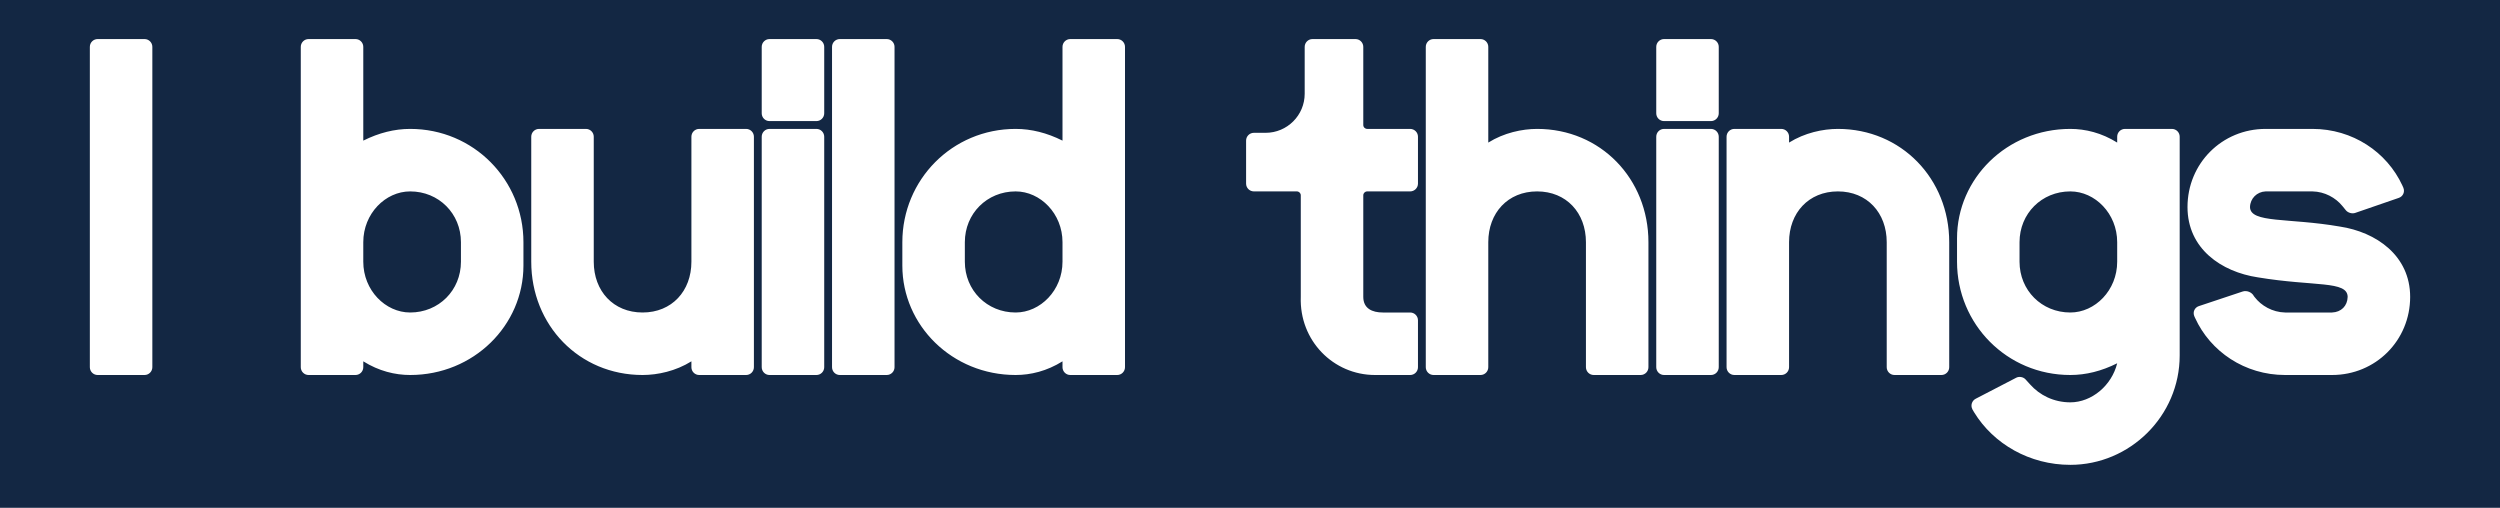<svg width="640" height="130">
    <path d="M0 130V0h640v130H0zm617-54c0-10.58-8.703-16.596-18-18-13.135-2.28-22.942-.807-23-5 .058-2.193 1.774-3.912 4-4h12c3.134.066 5.923 1.614 7.658 3.746.57.7.89 1.09.89 1.09.526.643 1.594.943 2.37.675l11.186-3.856c1.047-.36 1.58-1.495 1.178-2.52 0 0 .09.145-.293-.68C611.03 38.922 602.276 33 592 33h-12c-11.174 0-20 8.842-20 20 0 10.702 8.703 16.596 18 18 14.484 2.404 22.942.807 23 5-.058 2.316-1.652 3.912-4 4h-12c-3.258-.07-6.143-1.74-7.86-4.002-.475-.627-.173-.248-.173-.248-.534-.966-1.816-1.467-2.867-1.117l-11.2 3.734c-1.05.35-1.587 1.474-1.183 2.504 0 0-.135-.265.217.507C565.854 90 574.654 96 585 96h12c11.174 0 20-8.842 20-20zm-60.994-43h-12.012c-1.1 0-1.994.893-1.994 1.995V36.5c-4-2.5-8.148-3.5-12-3.5-16.252 0-29 12.705-29 28v6c0 15.963 12.747 29 29 29 4 0 8-1 12-3-1.406 5.722-6.555 9.997-12 10-4.215-.002-7.852-1.828-10.3-4.596-.656-.74-1.18-1.297-1.18-1.297-.562-.612-1.616-.798-2.35-.417l-10.39 5.388c-.986.51-1.364 1.714-.85 2.692 0 0-.056-.038.45.787C510.344 113.665 519.587 119 530 119c15.252 0 28-12.5 28-28V34.996c0-1.108-.893-1.996-1.994-1.996zM542 67c0 7.32-5.665 13-12 13-7.335 0-13-5.68-13-13v-5c0-7.32 5.665-13 13-13 6.335 0 12 5.68 12 13v5zM361.008 96c1.1 0 1.992-.895 1.992-1.994V81.994c0-1.1-.896-1.994-1.997-1.994H354c-2.69-.003-5-1-5-4V49.993c0-.548.45-.993 1.007-.993h10.987c1.108 0 2.006-.895 2.006-1.994V34.994c0-1.1-.897-1.994-2.006-1.994h-10.987c-.556 0-1.007-.44-1.007-1.003V12c0-1.104-.893-2-1.992-2h-11.016c-1.1 0-1.992.897-1.992 2.005v11.99C334 29.522 329.52 34 323.995 34h-3.003c-1.1 0-1.992.893-1.992 1.992v11.016c0 1.1.897 1.992 2.006 1.992h10.987c.556 0 1.007.446 1.007.993V76c-.395 11.205 8.35 20 19 20h9.008zM77 94c0 1.105.895 2 1.994 2h12.012c1.1 0 1.994-.9 1.994-1.995V92.5c4 2.5 8.148 3.5 12 3.5 16.252 0 29-12.705 29-28v-6c0-15.963-12.747-29-29-29-4 0-8 1-12 3V11.997C93 10.894 92.105 10 91.006 10H78.994c-1.1 0-1.994.893-1.994 2v82zm16-27v-5c0-7.32 5.665-13 12-13 7.335 0 13 5.68 13 13v5c0 7.32-5.665 13-13 13-6.335 0-12-5.68-12-13zm195 27V12c0-1.107-.893-2-1.994-2h-12.012c-1.1 0-1.994.894-1.994 1.997V36c-4-2-8-3-12-3-16.253 0-29 13.037-29 29v6c0 15.295 12.748 28 29 28 3.852 0 8-1 12-3.5v1.505c0 1.094.893 1.995 1.994 1.995h12.012c1.1 0 1.994-.895 1.994-2zm-16-27c0 7.32-5.665 13-12 13-7.335 0-13-5.68-13-13v-5c0-7.32 5.665-13 13-13 6.335 0 12 5.68 12 13v5zm-44.994 29c1.1 0 1.994-.893 1.994-2V12c0-1.105-.895-2-1.994-2h-12.012c-1.1 0-1.994.893-1.994 2v82c0 1.105.895 2 1.994 2h12.012zm-18 0c1.1 0 1.994-.89 1.994-2.007V35.007c0-1.108-.895-2.007-1.994-2.007h-12.012c-1.1 0-1.994.89-1.994 2.007v58.986c0 1.108.895 2.007 1.994 2.007h12.012zm229 0c1.1 0 1.994-.89 1.994-2.007V35.007c0-1.108-.895-2.007-1.994-2.007h-12.012c-1.1 0-1.994.89-1.994 2.007v58.986c0 1.108.895 2.007 1.994 2.007h12.012zm-229-65c1.1 0 1.994-.902 1.994-1.995v-17.01c0-1.102-.895-1.995-1.994-1.995h-12.012c-1.1 0-1.994.902-1.994 1.995v17.01c0 1.102.895 1.995 1.994 1.995h12.012zm229 0c1.1 0 1.994-.902 1.994-1.995v-17.01c0-1.102-.895-1.995-1.994-1.995h-12.012c-1.1 0-1.994.902-1.994 1.995v17.01c0 1.102.895 1.995 1.994 1.995h12.012zm-247 65c1.1 0 1.994-.89 1.994-2.007V35.007c0-1.108-.895-2.007-1.994-2.007h-12.012c-1.1 0-1.994.892-1.994 2v32c0 7.5-5 13-12.5 13S152 74.5 152 67V35c0-1.105-.895-2-1.994-2h-12.012c-1.1 0-1.994.892-1.994 2v32c0 16.228 12.248 29 28.5 29 3.852 0 8.5-1 12.5-3.5v1.505c0 1.102.895 1.995 1.994 1.995h12.012zm175.988-86c-1.1 0-1.994.893-1.994 2v82c0 1.105.895 2 1.994 2h12.012c1.1 0 1.994-.892 1.994-2V62c0-7.5 5-13 12.5-13S406 54.5 406 62v32c0 1.105.895 2 1.994 2h12.012c1.1 0 1.994-.892 1.994-2V62c0-16.228-12.248-29-28.5-29-3.852 0-8.5 1-12.5 3.5V11.992c0-1.1-.895-1.992-1.994-1.992h-12.012zm77 23c-1.1 0-1.994.89-1.994 2.007v58.986c0 1.108.895 2.007 1.994 2.007h12.012c1.1 0 1.994-.892 1.994-2V62c0-7.5 5-13 12.5-13S483 54.5 483 62v32c0 1.105.895 2 1.994 2h12.012c1.1 0 1.994-.892 1.994-2V62c0-16.228-12.248-29-28.5-29-3.852 0-8.5 1-12.5 3.5v-1.505c0-1.102-.895-1.995-1.994-1.995h-12.012zM37.006 96c1.1 0 1.994-.893 1.994-2V12c0-1.105-.895-2-1.994-2H24.994c-1.1 0-1.994.893-1.994 2v82c0 1.105.895 2 1.994 2h12.012z" fill="#132743" fillRule="evenodd"/>
</svg>
